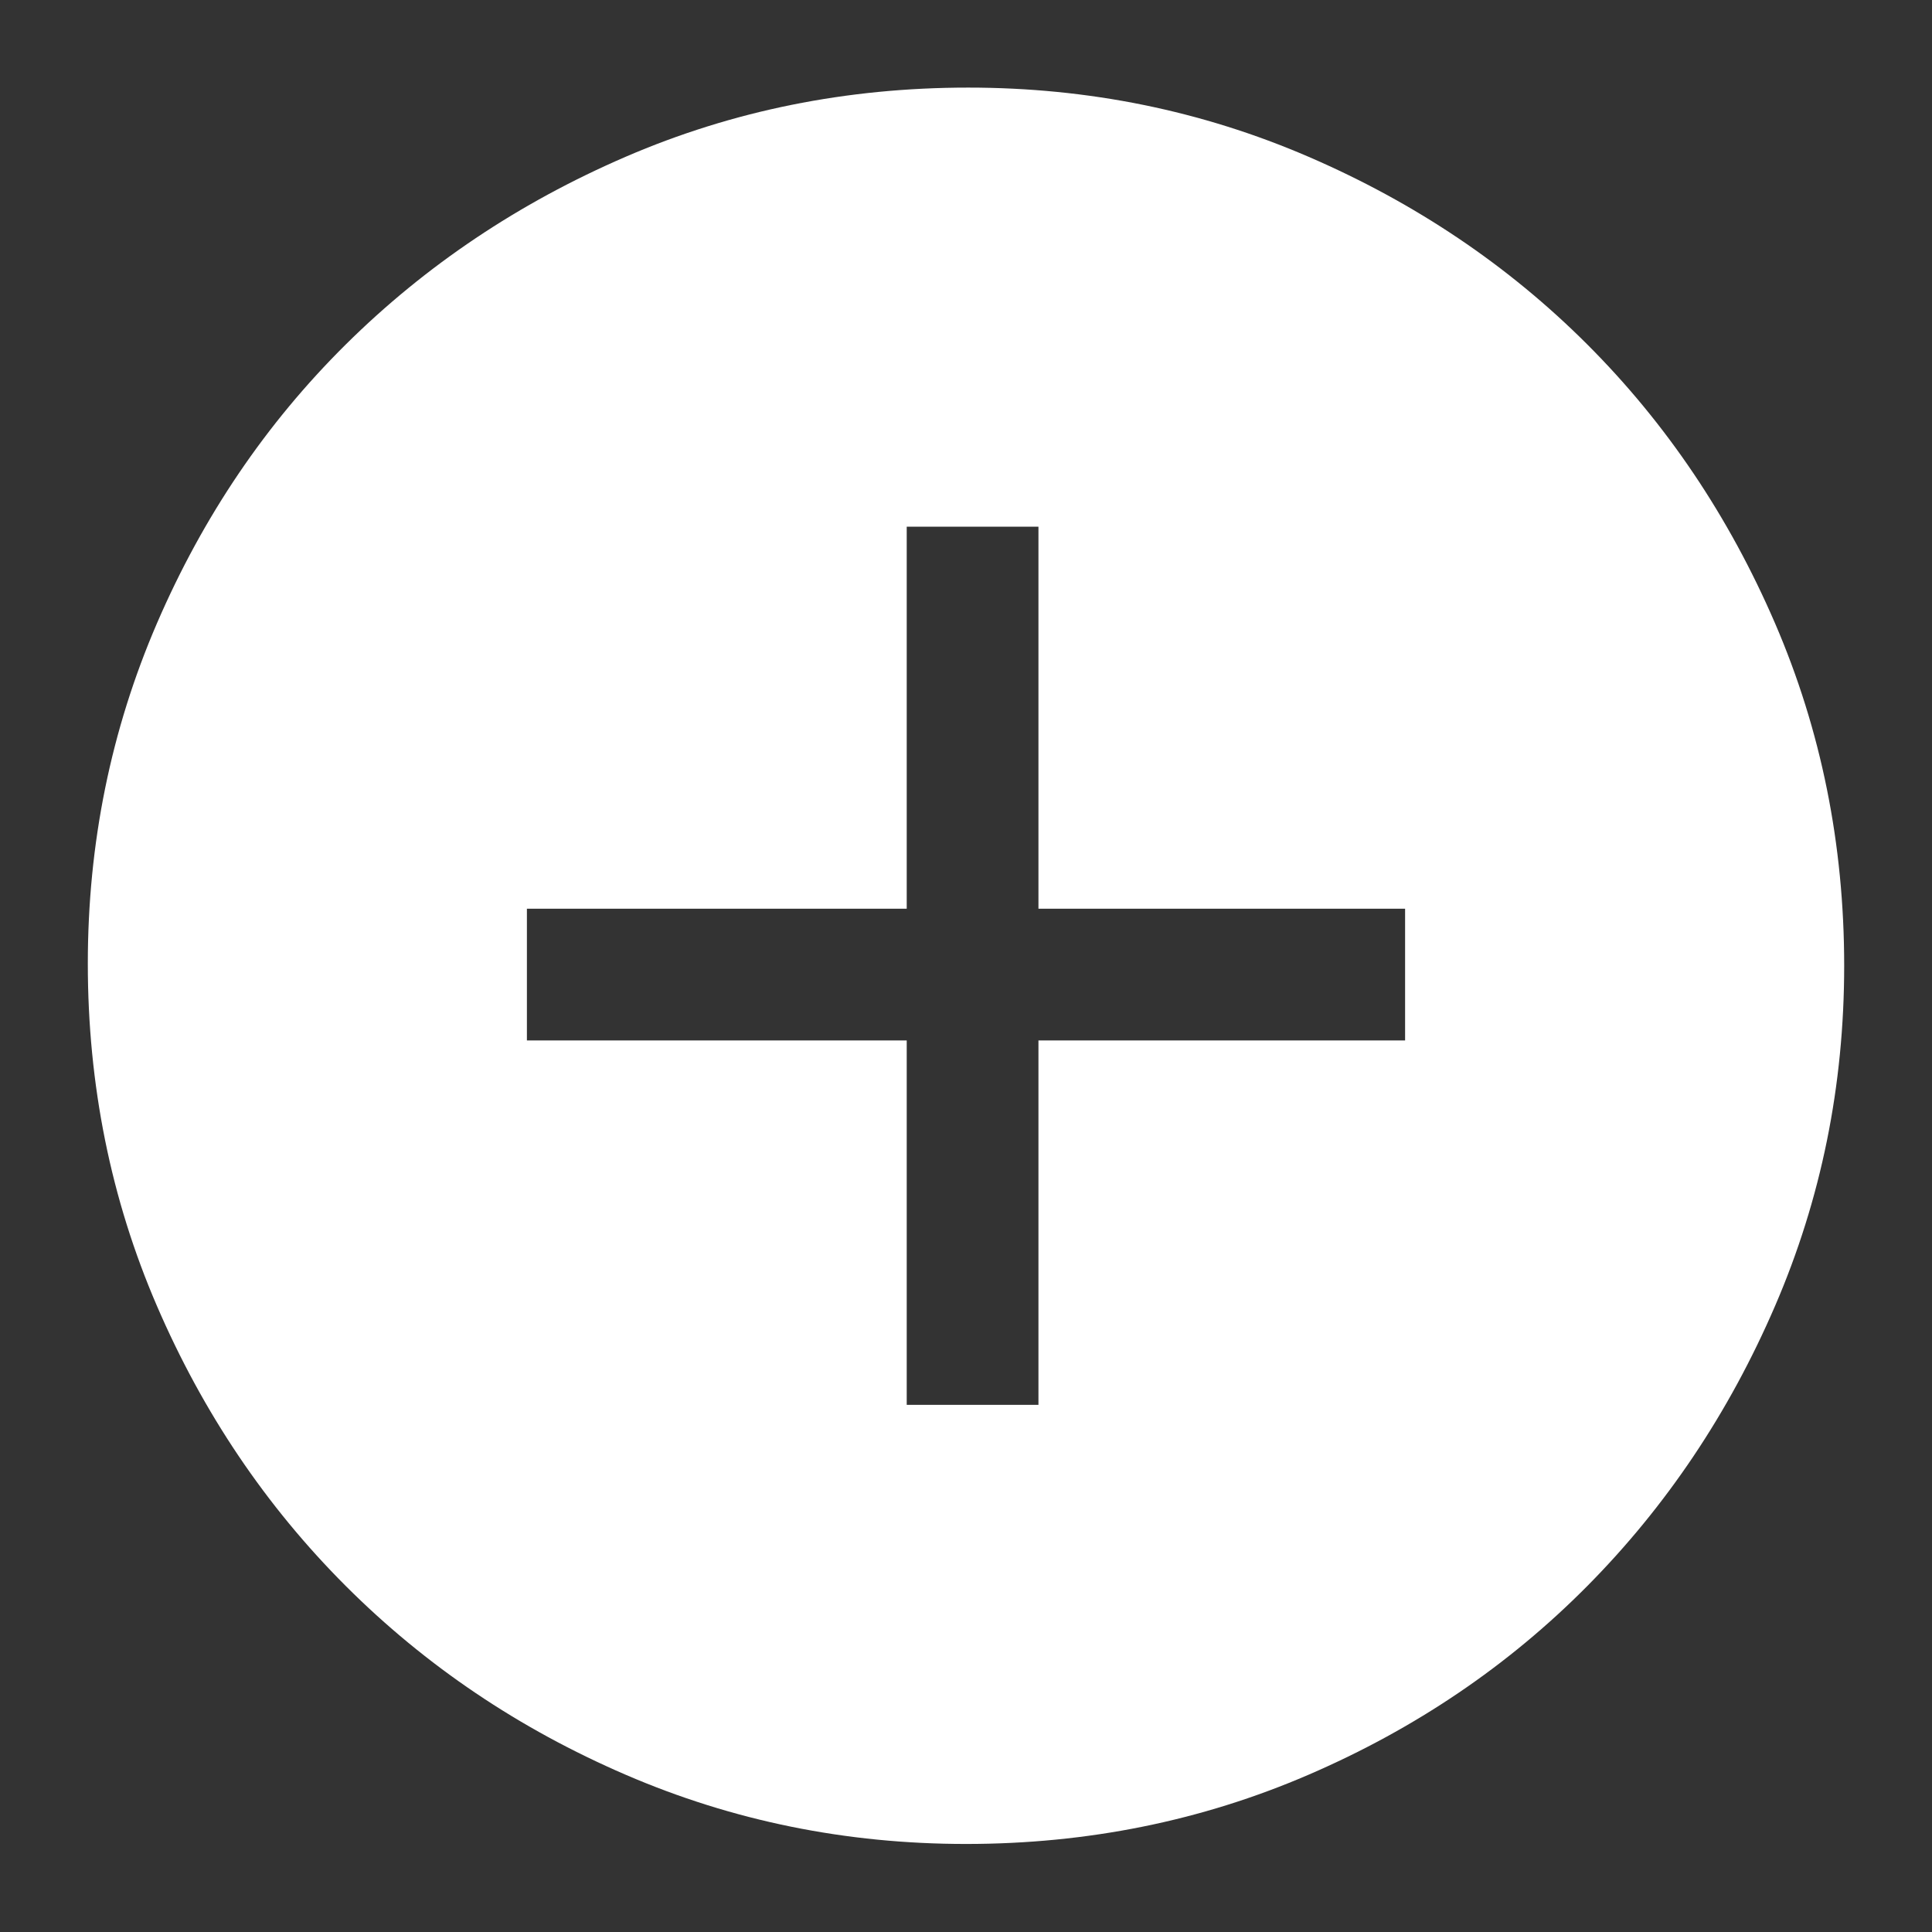 <?xml version="1.0" encoding="UTF-8" standalone="no"?>
<!DOCTYPE svg PUBLIC "-//W3C//DTD SVG 1.1//EN" "http://www.w3.org/Graphics/SVG/1.1/DTD/svg11.dtd">
<!-- Created with Vectornator (http://vectornator.io/) -->
<svg height="100%" stroke-miterlimit="10" style="fill-rule:nonzero;clip-rule:evenodd;stroke-linecap:round;stroke-linejoin:round;" version="1.1" viewBox="0 0 44 44" width="100%" xml:space="preserve" xmlns="http://www.w3.org/2000/svg" xmlns:vectornator="http://vectornator.io" xmlns:xlink="http://www.w3.org/1999/xlink">
<rect x="0" y="0" width="44" height="44" fill="#333333" stroke="none"/>
<defs/>
<g id="Untitled" vectornator:layerName="Untitled">
<path d="M20.65 31.994L23.65 31.994L23.65 23.695L32 23.695L32 20.695L23.65 20.695L23.65 11.995L20.65 11.995L20.65 20.695L12 20.695L12 23.695L20.65 23.695L20.65 31.994ZM22 41.995C19.267 41.995 16.683 41.469 14.25 40.419C11.817 39.37 9.692 37.936 7.875 36.12C6.058 34.303 4.625 32.178 3.575 29.744C2.525 27.311 2 24.711 2 21.945C2 19.211 2.525 16.628 3.575 14.194C4.625 11.761 6.058 9.645 7.875 7.845C9.692 6.045 11.817 4.62 14.25 3.57C16.683 2.52 19.283 1.995 22.05 1.995C24.783 1.995 27.367 2.52 29.8 3.57C32.233 4.62 34.35 6.045 36.15 7.845C37.95 9.645 39.375 11.761 40.425 14.194C41.475 16.628 42 19.228 42 21.994C42 24.728 41.475 27.311 40.425 29.744C39.375 32.178 37.95 34.303 36.15 36.12C34.35 37.936 32.233 39.37 29.8 40.419C27.367 41.469 24.767 41.995 22 41.995Z" fill="#ffffff" fill-rule="nonzero" opacity="1" stroke="none"/>
</g>
</svg>
